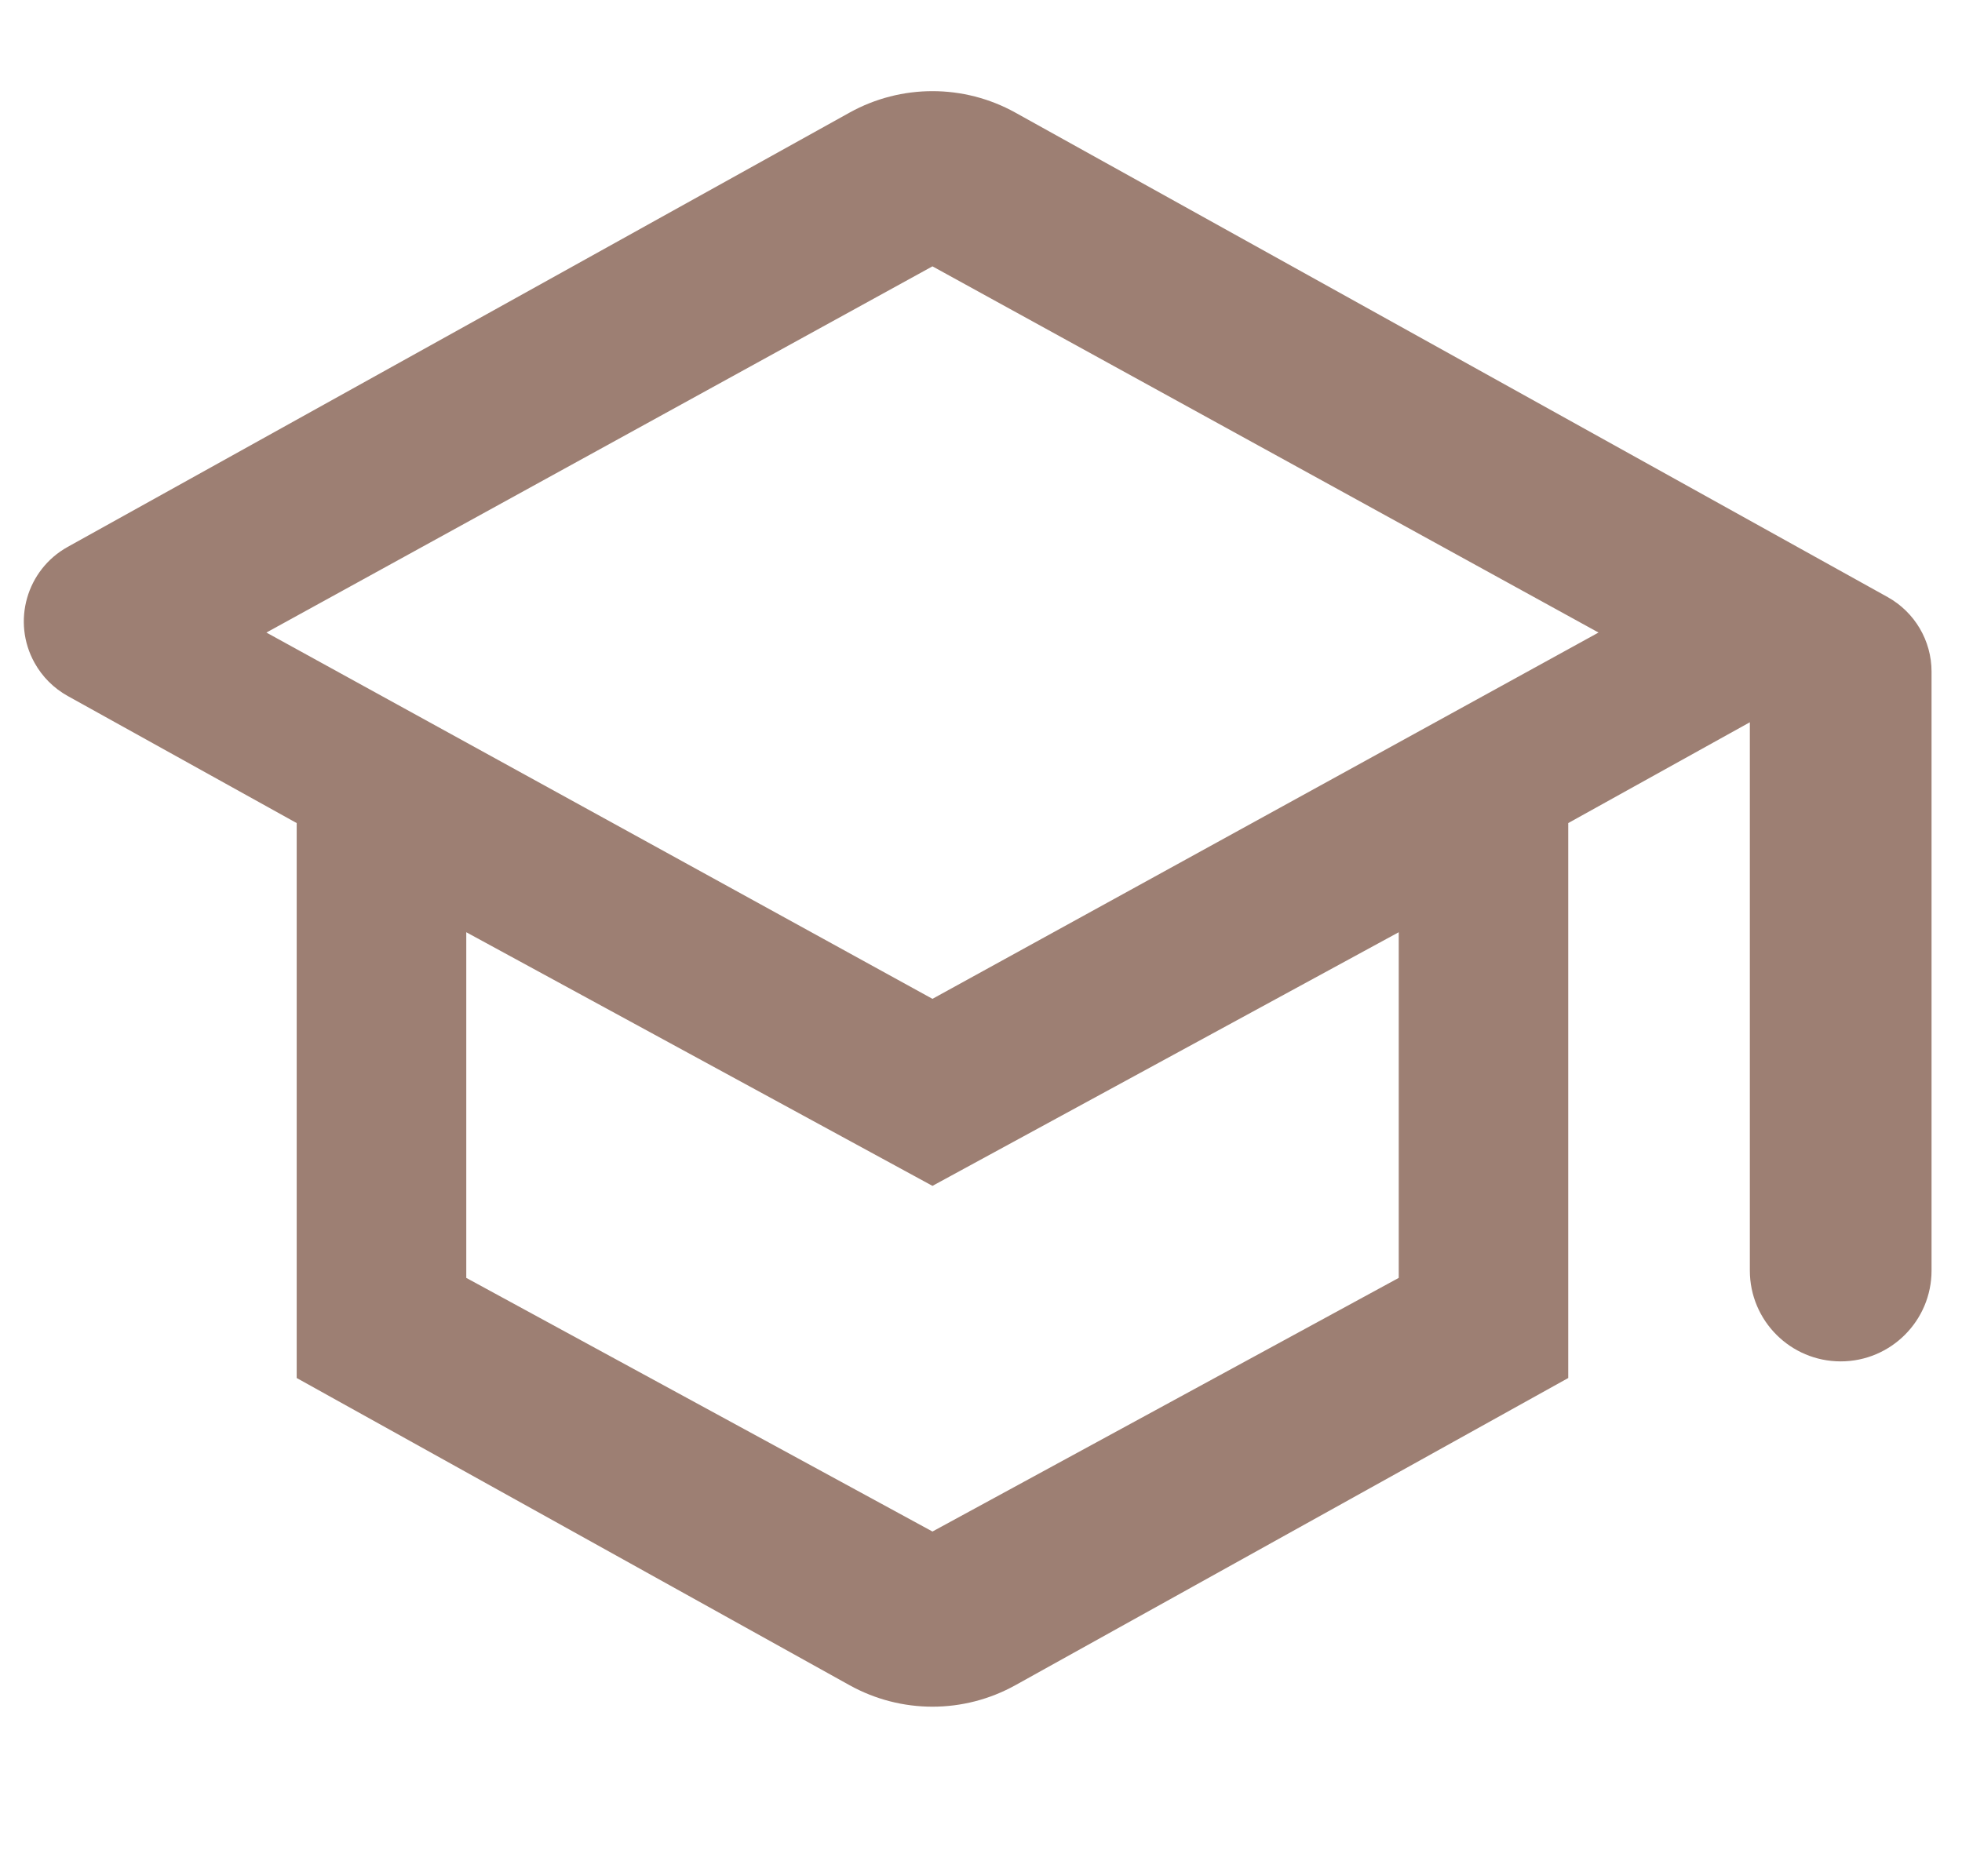 <?xml version="1.0" encoding="UTF-8"?>
<svg width="23px" height="22px" viewBox="0 0 23 22" version="1.1" xmlns="http://www.w3.org/2000/svg" xmlns:xlink="http://www.w3.org/1999/xlink">
    <title>9C3633D0-A1EB-4F92-8888-148303FE9943@2x</title>
    <defs>
        <filter id="filter-1">
            <feColorMatrix in="SourceGraphic" type="matrix" values="0 0 0 0 1 0 0 0 0 0.463 0 0 0 0 0.282 0 0 0 1 0"></feColorMatrix>
        </filter>
    </defs>
    <g id="Icons" stroke="none" stroke-width="1" fill="none" fill-rule="evenodd">
        <g id="Bottom-Navigation-icons" transform="translate(-97, -563)">
            <g id="Group-9-Copy-9" transform="translate(0, 524)">
                <g id="Group-5" transform="translate(72, 28)">
                    <g id="Group-Copy-2" transform="translate(25, 11)">
                        <rect id="Rectangle" fill-rule="nonzero" x="0.781" y="0" width="21.862" height="21.862"></rect>
                        <g filter="url(#filter-1)" id="outline-school-24px">
                            <g transform="translate(0, 0.26)">
                                <path d="M9.96,1.06 L0.793,6.153 C0.311,6.421 0.137,7.03 0.405,7.512 C0.496,7.676 0.63,7.81 0.794,7.901 L3.478,9.391 L3.478,9.391 L3.478,15.898 L9.959,19.5 C10.564,19.836 11.298,19.836 11.903,19.5 L18.384,15.898 L18.384,15.898 L18.384,9.391 L20.513,8.209 L20.513,14.638 C20.513,15.226 20.99,15.703 21.578,15.703 C22.166,15.703 22.643,15.226 22.643,14.638 L22.643,7.615 C22.643,7.252 22.446,6.918 22.128,6.741 L11.902,1.06 C11.298,0.725 10.564,0.725 9.96,1.06 Z M18.739,7.157 L10.931,11.452 L3.123,7.157 L10.931,2.863 L18.739,7.157 Z M16.397,14.724 L10.931,17.698 L5.466,14.724 L5.466,10.671 L10.931,13.645 L16.397,10.671 L16.397,14.724 Z" id="Shape" fill="#9D7F73" fill-rule="nonzero"></path>
                            </g>
                        </g>
                    </g>
                </g>
            </g>
        </g>
    </g>
</svg>